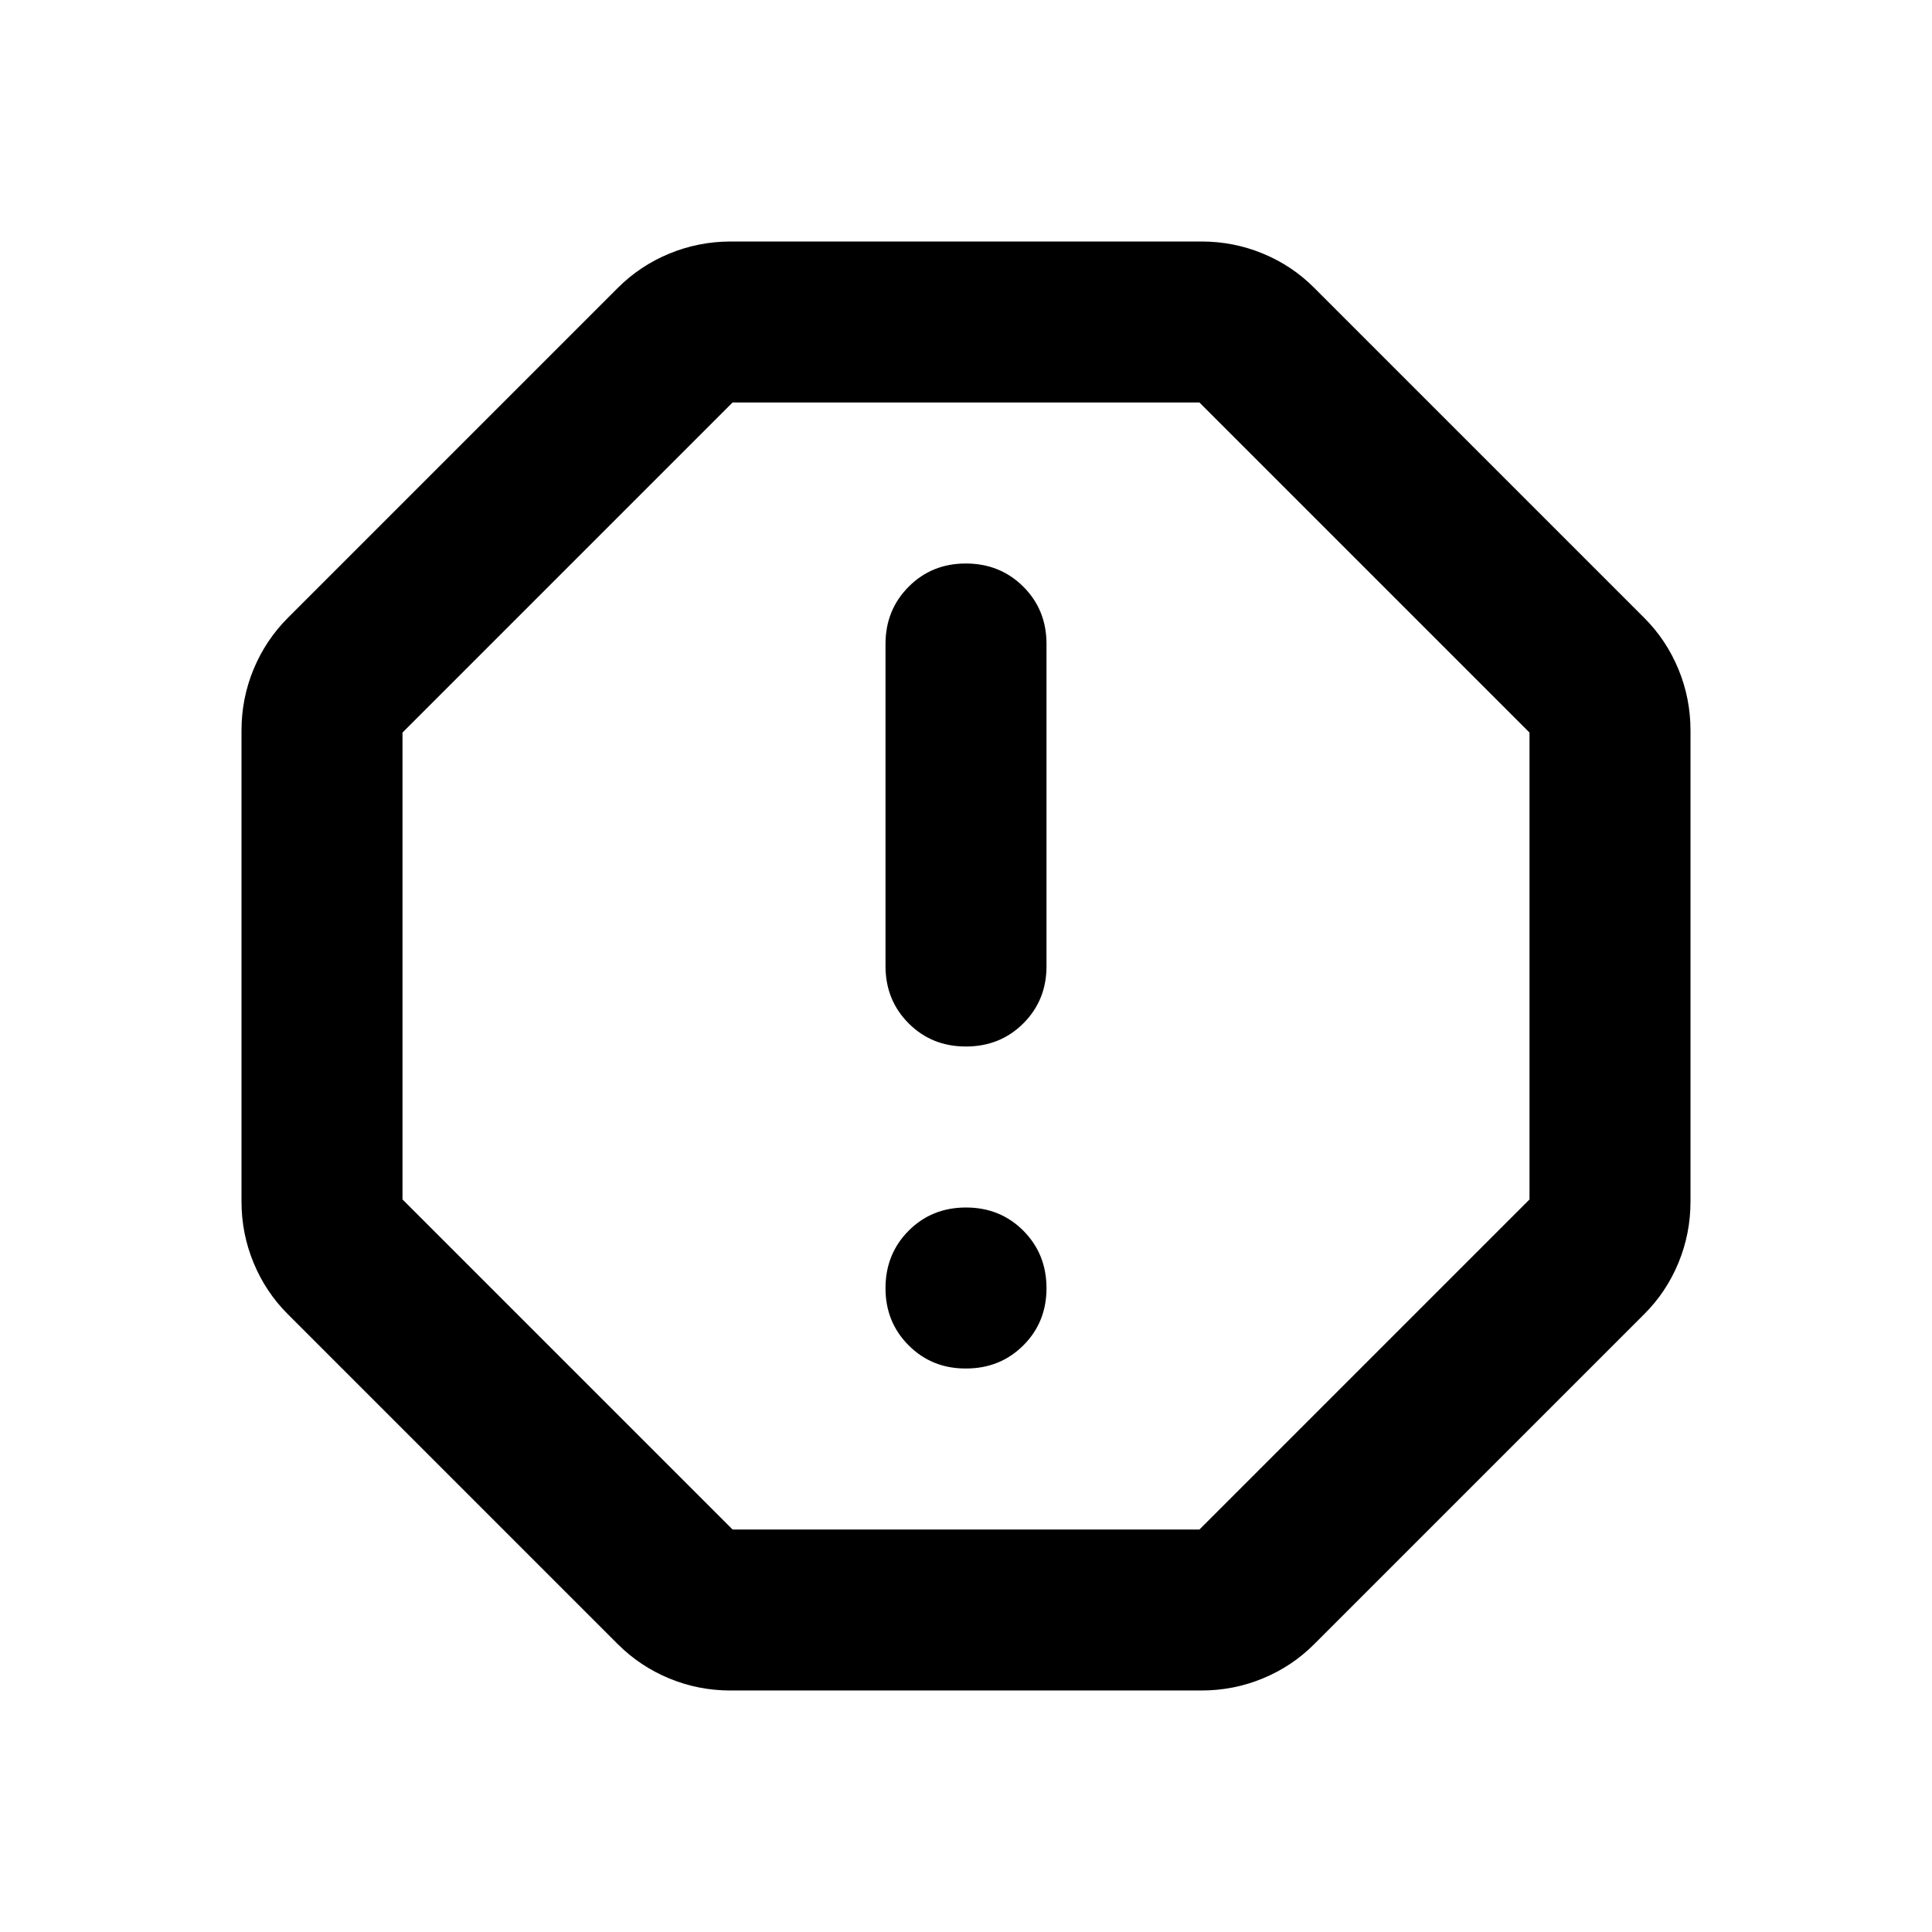 <svg xmlns="http://www.w3.org/2000/svg" viewBox="0 0 24 24" width="24" height="24"><path fill="currentColor" d="M12 17q.425 0 .713-.288T13 16t-.288-.712T12 15t-.712.288T11 16t.288.713T12 17m0-4q.425 0 .713-.288T13 12V8q0-.425-.288-.712T12 7t-.712.288T11 8v4q0 .425.288.713T12 13m-2.925 8q-.4 0-.762-.15t-.638-.425l-4.1-4.1q-.275-.275-.425-.638T3 14.926v-5.85q0-.4.15-.762t.425-.638l4.1-4.1q.275-.275.638-.425T9.075 3h5.85q.4 0 .763.15t.637.425l4.1 4.1q.275.275.425.638t.15.762v5.85q0 .4-.15.763t-.425.637l-4.1 4.1q-.275.275-.638.425t-.762.15zm.025-2h5.8l4.1-4.1V9.1L14.9 5H9.1L5 9.1v5.8zm2.9-7"/></svg>